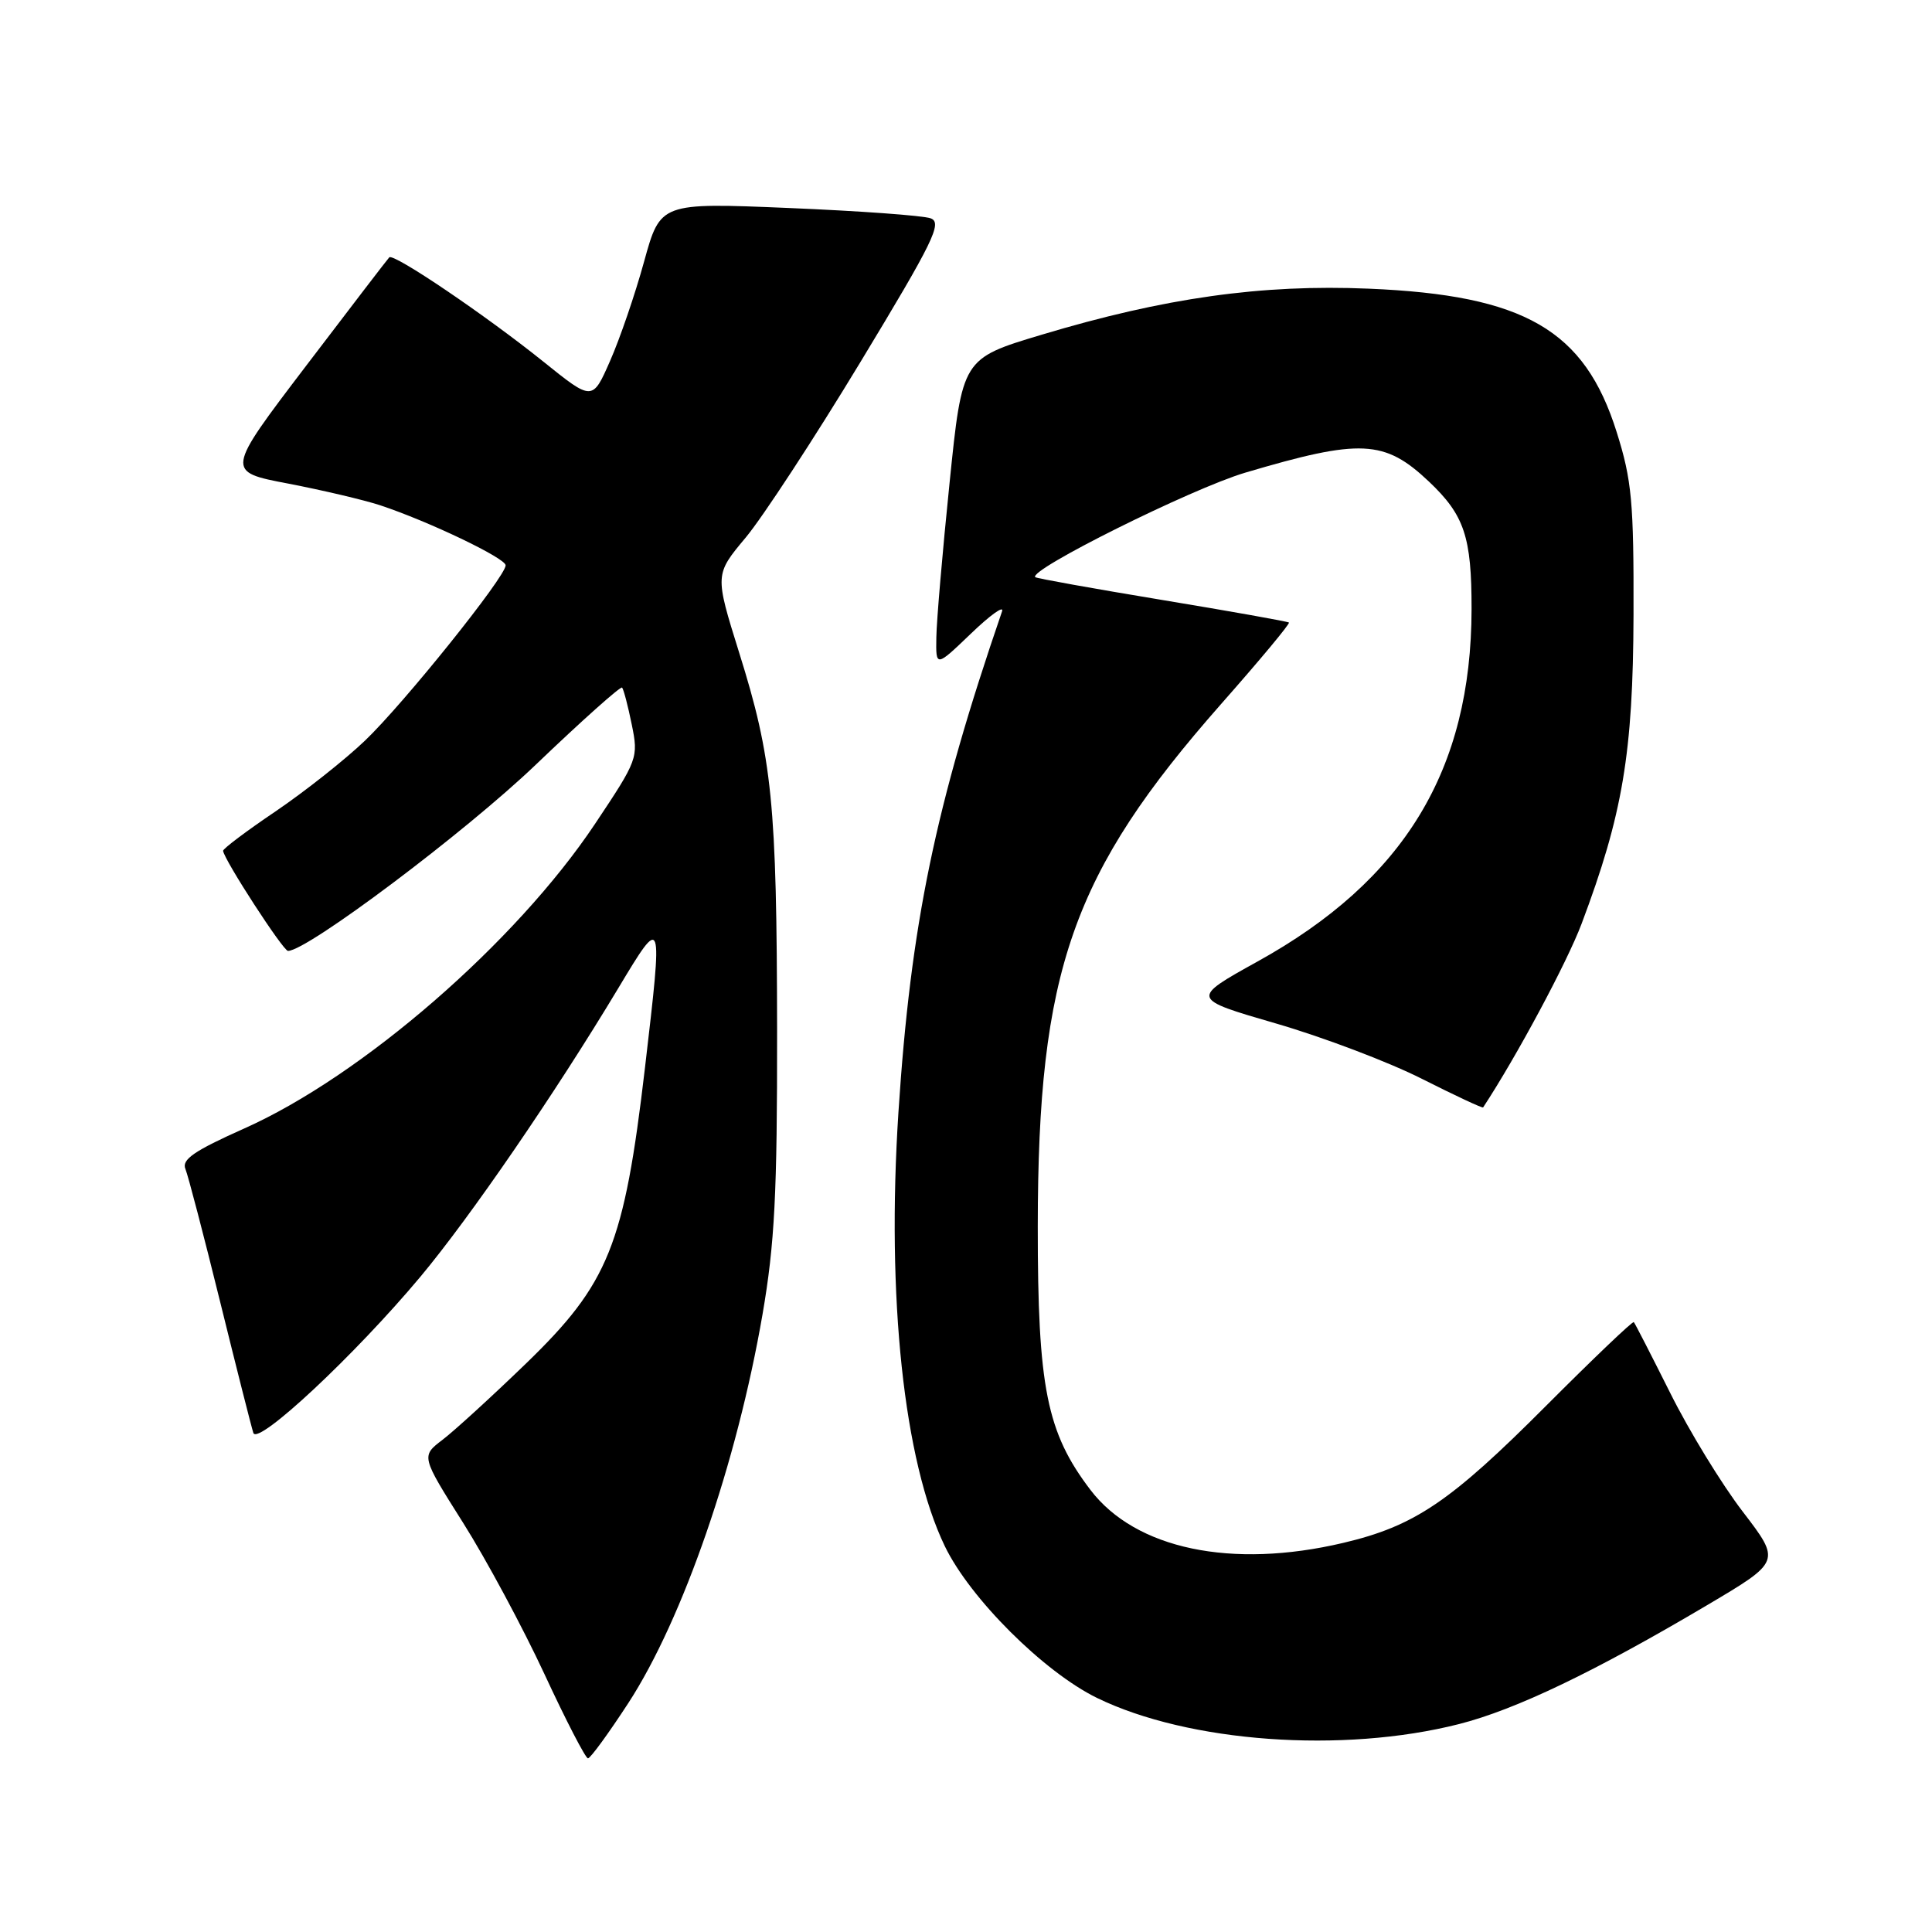 <?xml version="1.0" encoding="UTF-8" standalone="no"?>
<!DOCTYPE svg PUBLIC "-//W3C//DTD SVG 1.1//EN" "http://www.w3.org/Graphics/SVG/1.1/DTD/svg11.dtd" >
<svg xmlns="http://www.w3.org/2000/svg" xmlns:xlink="http://www.w3.org/1999/xlink" version="1.1" viewBox="0 0 256 256">
 <g >
 <path fill="currentColor"
d=" M 83.26 225.66 C 90.50 214.52 97.64 193.85 101.04 174.15 C 102.65 164.80 102.99 158.19 102.97 136.65 C 102.93 106.41 102.34 100.50 97.93 86.44 C 94.71 76.13 94.71 76.13 98.81 71.23 C 101.06 68.53 107.91 58.06 114.02 47.96 C 123.69 31.98 124.90 29.51 123.32 28.93 C 122.32 28.56 113.85 27.95 104.50 27.56 C 87.50 26.85 87.50 26.85 85.34 34.68 C 84.16 38.98 82.13 44.90 80.84 47.82 C 78.50 53.15 78.50 53.15 72.00 47.92 C 64.39 41.80 52.15 33.51 51.58 34.10 C 51.36 34.32 46.40 40.80 40.54 48.50 C 29.89 62.50 29.89 62.50 38.20 64.08 C 42.76 64.96 48.24 66.25 50.37 66.95 C 56.82 69.09 67.00 73.96 67.00 74.91 C 67.00 76.41 53.52 93.21 48.36 98.14 C 45.69 100.69 40.35 104.91 36.50 107.52 C 32.65 110.12 29.53 112.47 29.56 112.74 C 29.72 113.98 37.52 126.00 38.16 126.00 C 40.72 126.00 61.69 110.24 70.99 101.33 C 77.08 95.50 82.23 90.90 82.43 91.11 C 82.63 91.33 83.21 93.53 83.71 96.00 C 84.61 100.41 84.51 100.68 78.85 109.16 C 68.37 124.87 47.97 142.58 32.34 149.54 C 25.71 152.50 24.04 153.65 24.57 154.90 C 24.93 155.78 27.00 163.70 29.17 172.50 C 31.34 181.30 33.32 189.11 33.57 189.87 C 34.14 191.59 47.06 179.52 55.71 169.17 C 62.32 161.26 73.50 144.96 81.89 131.00 C 87.85 121.08 87.85 121.09 85.46 141.50 C 82.70 165.02 80.66 170.07 69.68 180.69 C 65.18 185.04 60.22 189.57 58.65 190.77 C 55.79 192.95 55.79 192.95 61.37 201.79 C 64.44 206.65 69.28 215.67 72.14 221.82 C 74.99 227.97 77.59 232.99 77.91 232.99 C 78.24 232.98 80.64 229.68 83.26 225.66 Z  M 193.32 228.45 C 200.81 226.55 211.28 221.53 226.24 212.67 C 235.98 206.90 235.98 206.90 230.93 200.31 C 228.15 196.69 223.83 189.63 221.33 184.61 C 218.82 179.60 216.65 175.36 216.49 175.19 C 216.34 175.02 211.11 180.02 204.86 186.28 C 192.17 199.01 187.44 202.21 177.99 204.44 C 163.19 207.93 150.46 205.26 144.49 197.42 C 138.69 189.81 137.50 183.85 137.51 162.50 C 137.53 128.60 142.06 115.70 161.79 93.30 C 166.91 87.50 170.96 82.64 170.79 82.49 C 170.63 82.35 163.07 81.00 154.00 79.50 C 144.93 78.00 137.36 76.64 137.18 76.48 C 136.16 75.56 157.87 64.75 165.00 62.63 C 180.29 58.10 183.46 58.25 189.34 63.81 C 194.04 68.26 195.00 71.13 194.99 80.70 C 194.96 102.03 186.09 116.64 166.62 127.41 C 157.75 132.33 157.75 132.33 169.12 135.63 C 175.38 137.45 184.07 140.75 188.43 142.96 C 192.79 145.16 196.43 146.86 196.52 146.74 C 200.92 140.06 207.64 127.53 209.57 122.40 C 215.02 107.92 216.39 99.79 216.45 81.50 C 216.49 66.51 216.23 63.64 214.22 57.26 C 209.97 43.71 202.01 39.11 181.37 38.25 C 167.15 37.65 154.31 39.46 138.00 44.36 C 127.50 47.51 127.50 47.51 125.82 64.01 C 124.89 73.08 124.10 82.28 124.07 84.46 C 124.00 88.42 124.00 88.42 128.65 83.96 C 131.20 81.51 133.06 80.17 132.78 81.00 C 123.90 106.88 120.68 122.46 119.05 147.34 C 117.45 171.92 119.76 193.59 125.19 204.87 C 128.52 211.78 138.30 221.53 145.35 224.98 C 157.47 230.89 177.89 232.37 193.32 228.45 Z "/>
</g>
</svg>